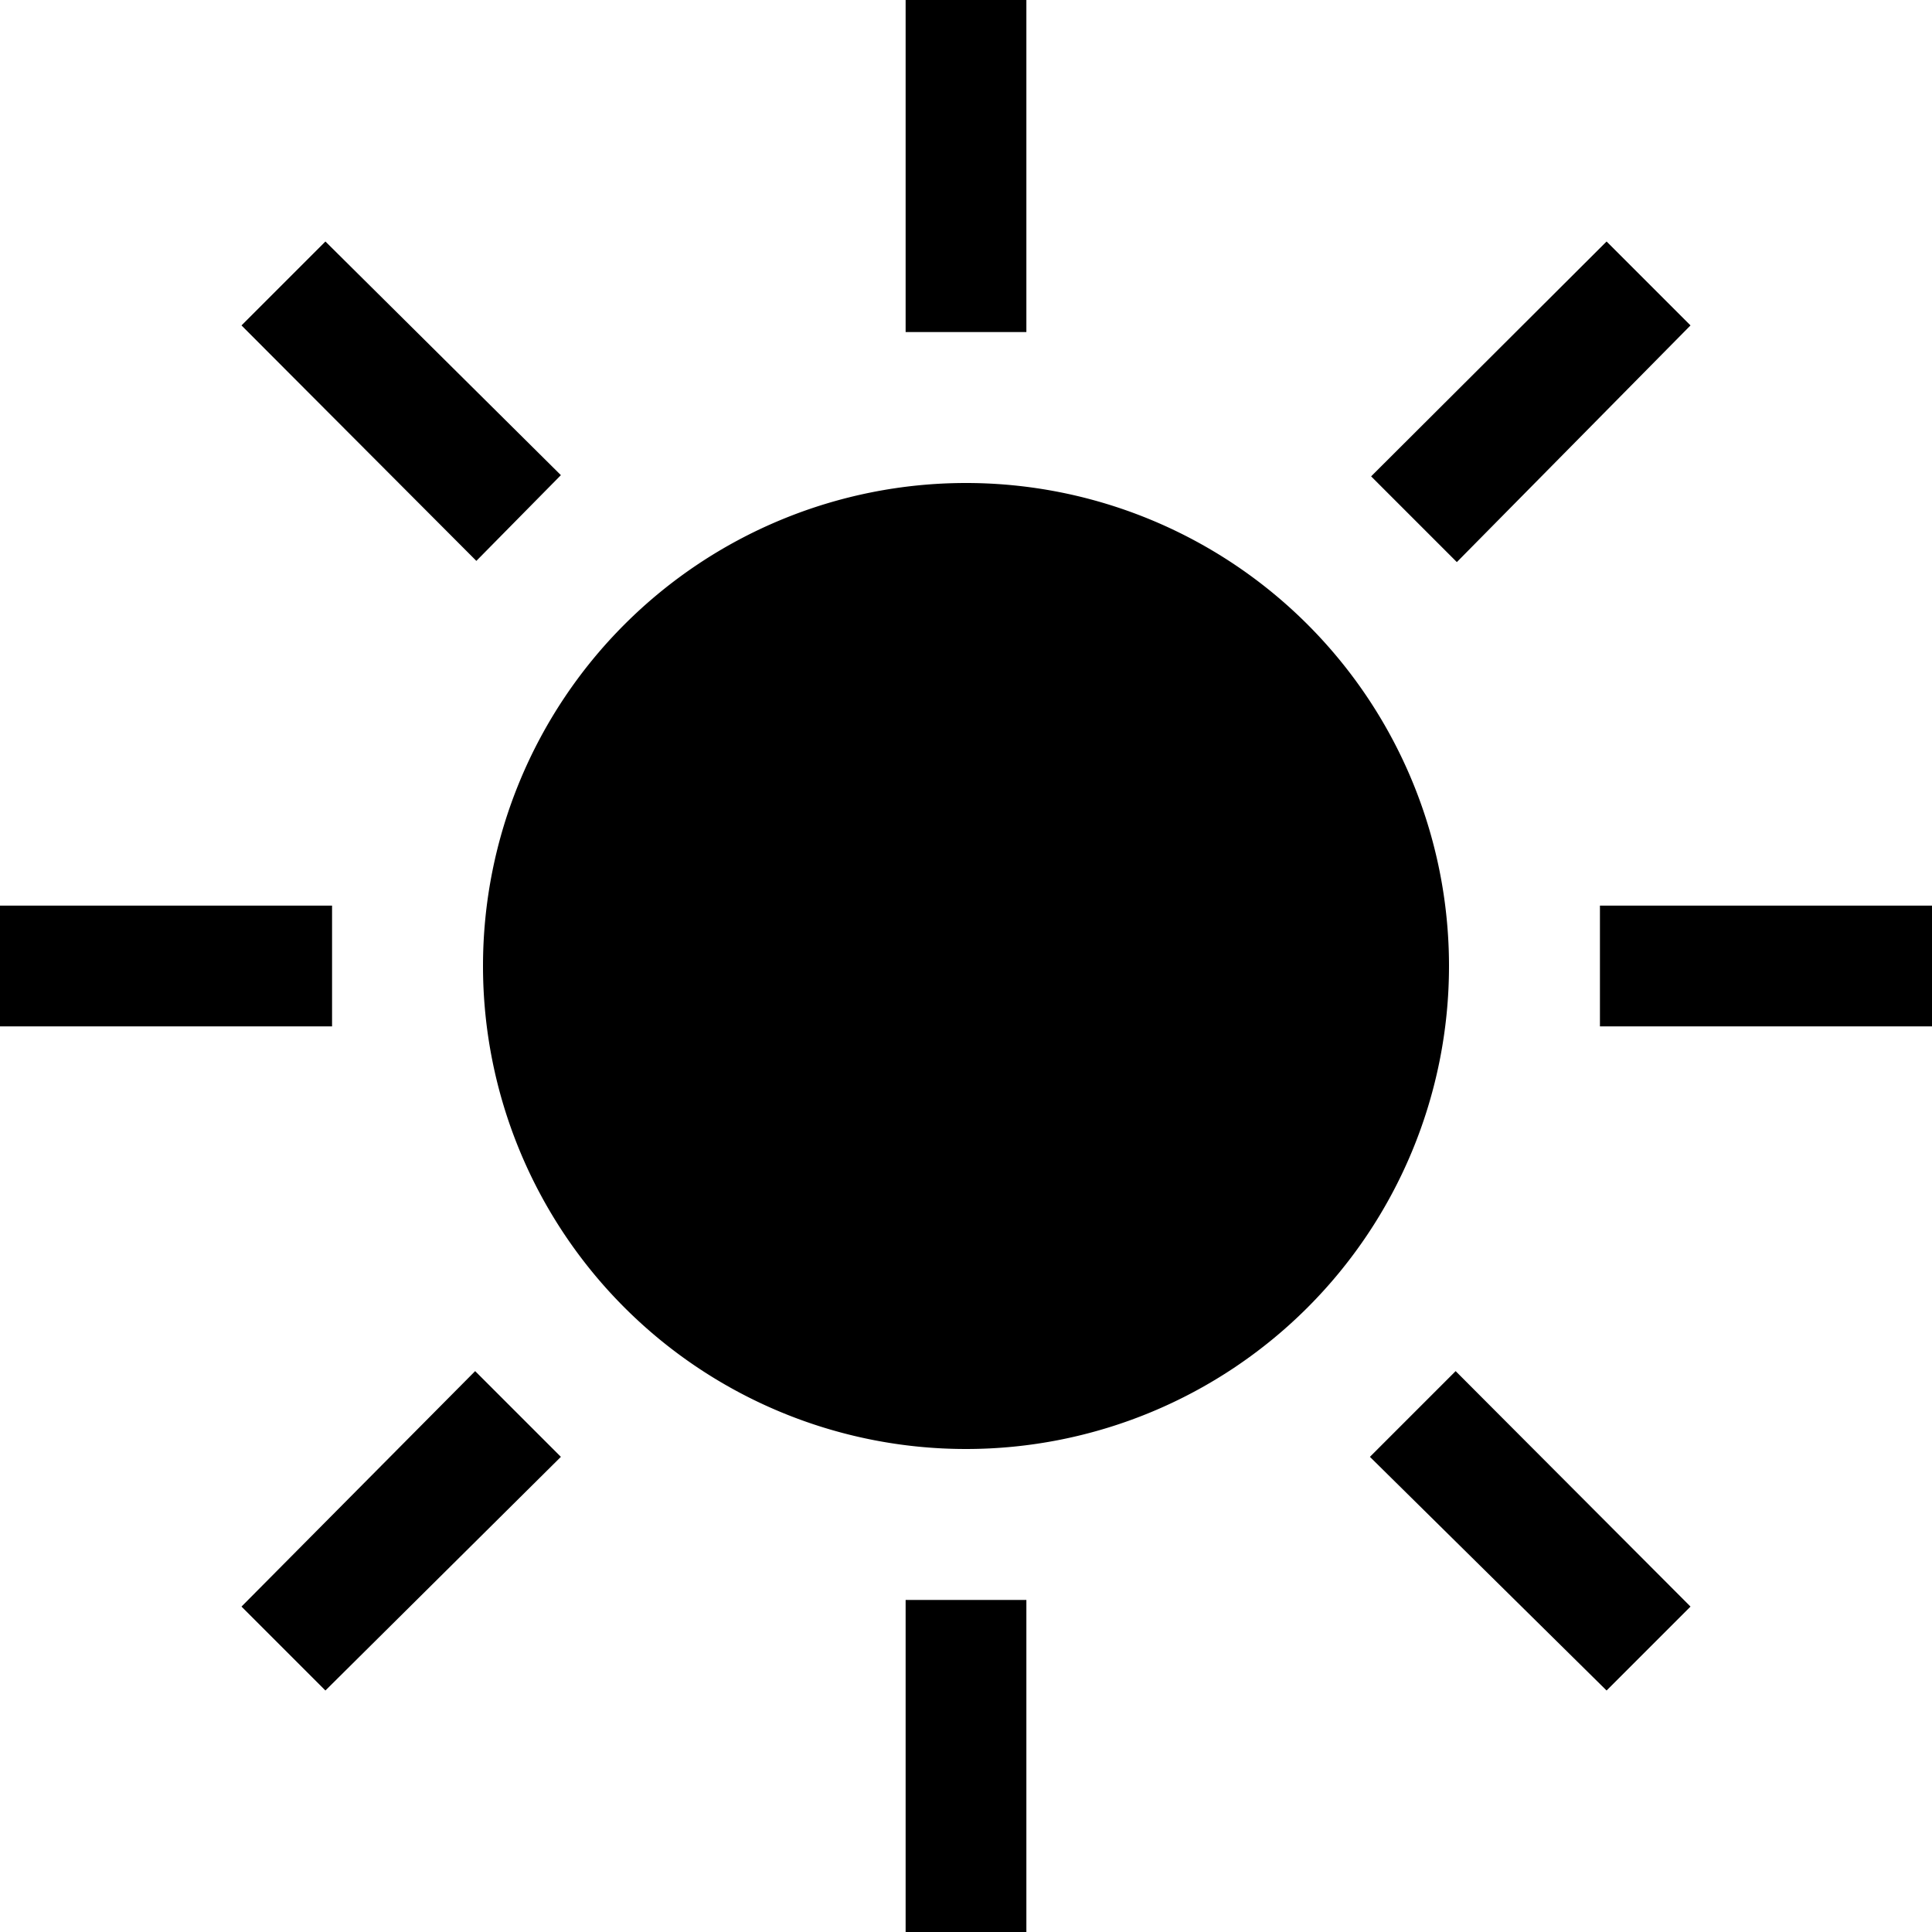 <svg id="Layer_1" data-name="Layer 1" xmlns="http://www.w3.org/2000/svg" width="32" height="32" viewBox="0 0 32 32"><g id="Brightness_-_32" data-name="Brightness - 32"><path d="M24,16a8,8,0,1,1-8-8A8,8,0,0,1,24,16ZM17,0H15V5.5h2ZM9.29,7.87,5.39,4,4,5.39l3.89,3.9ZM5.5,15H0v2H5.5Zm3.79,9.13L7.87,22.71,4,26.61,5.39,28ZM17,26.5H15V32h2Zm11,.11-3.89-3.9-1.42,1.42L26.61,28ZM32,15H26.5v2H32ZM28,5.39,26.61,4l-3.9,3.89,1.42,1.42Z"/></g></svg>
